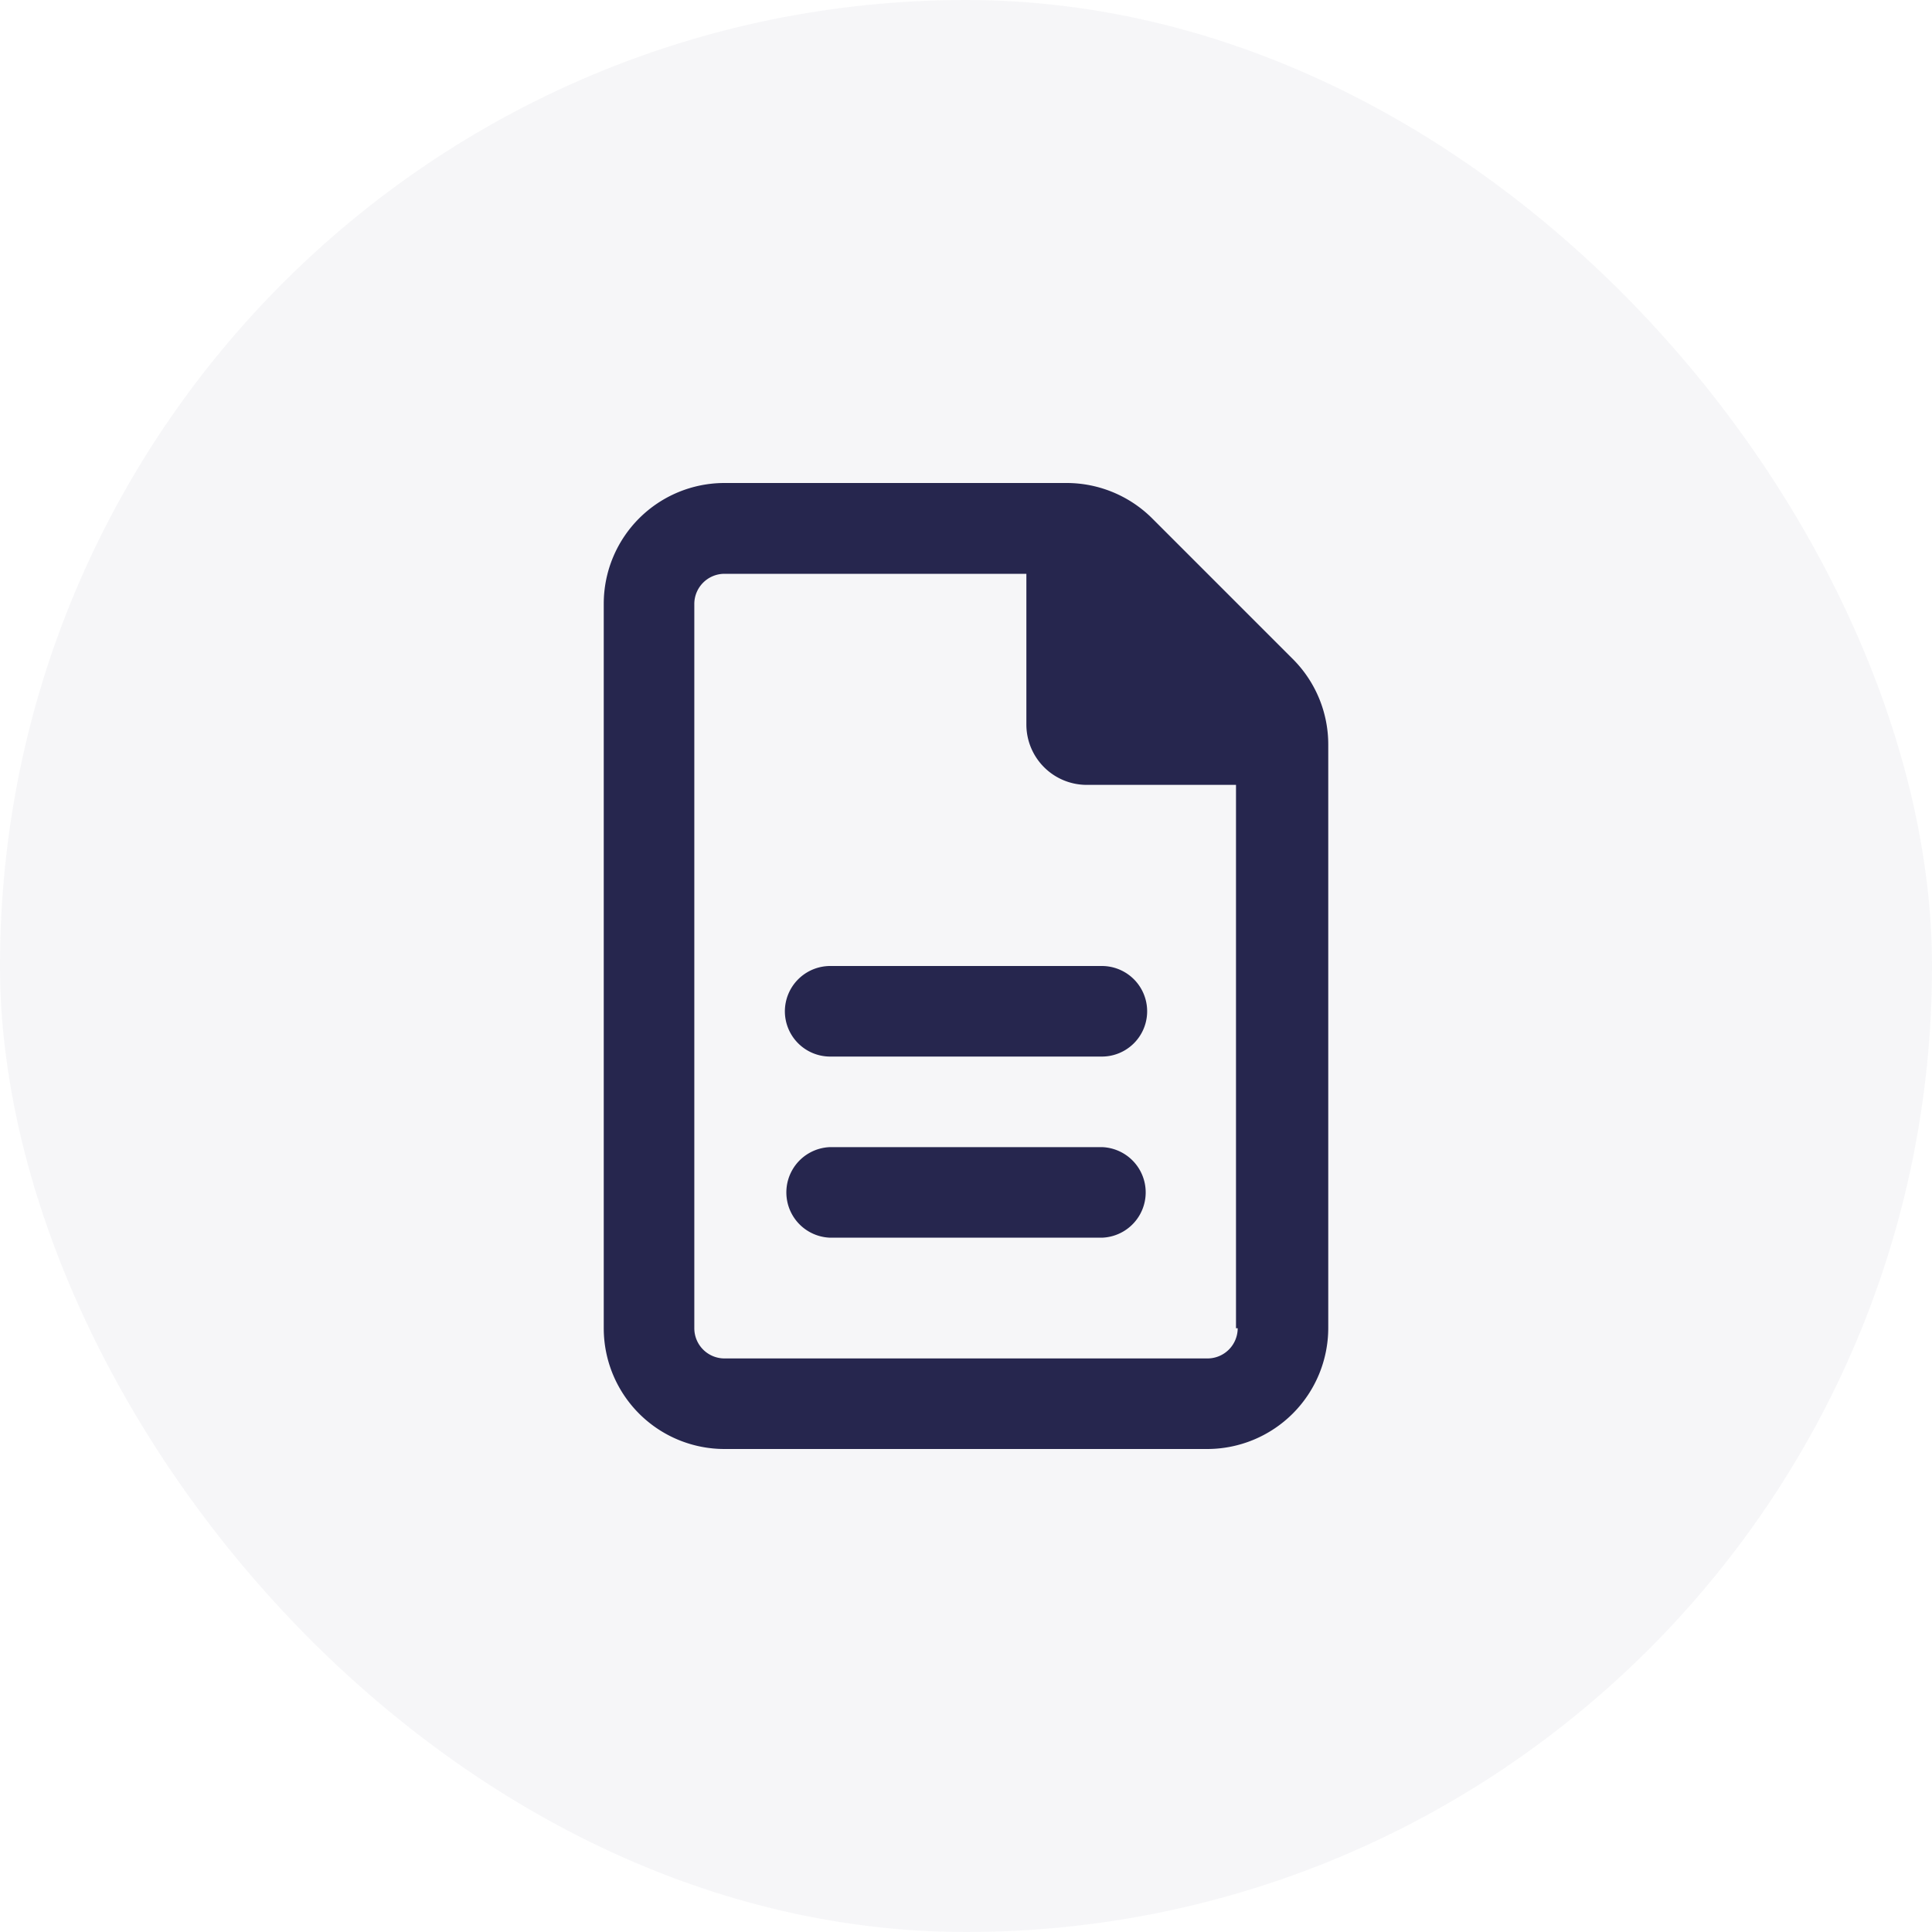 <svg xmlns="http://www.w3.org/2000/svg" width="40" height="40" viewBox="0 0 40 40"><defs><style>.a,.b{fill:#26264e;}.a{opacity:0.04;}</style></defs><g transform="translate(-1316 -132)"><rect class="a" width="40" height="40" rx="20" transform="translate(1316 132)"/><path class="b" d="M14.27,3.648,11.354.732A2.512,2.512,0,0,0,9.586,0H2.5A2.5,2.5,0,0,0,0,2.5v15A2.5,2.5,0,0,0,2.5,20h10A2.507,2.507,0,0,0,15,17.5V5.414A2.5,2.5,0,0,0,14.27,3.648ZM13.125,17.5a.625.625,0,0,1-.625.625H2.5a.625.625,0,0,1-.625-.625V2.5A.625.625,0,0,1,2.5,1.88H8.75V5A1.25,1.25,0,0,0,10,6.25h3.09V17.5ZM3.75,10.937a.938.938,0,0,0,.938.938h5.625a.937.937,0,1,0,0-1.875H4.688A.94.94,0,0,0,3.75,10.937Zm6.563,2.813H4.688a.938.938,0,0,0,0,1.875h5.625a.938.938,0,0,0,0-1.875Z" transform="translate(1328.5 142)"/></g></svg>
